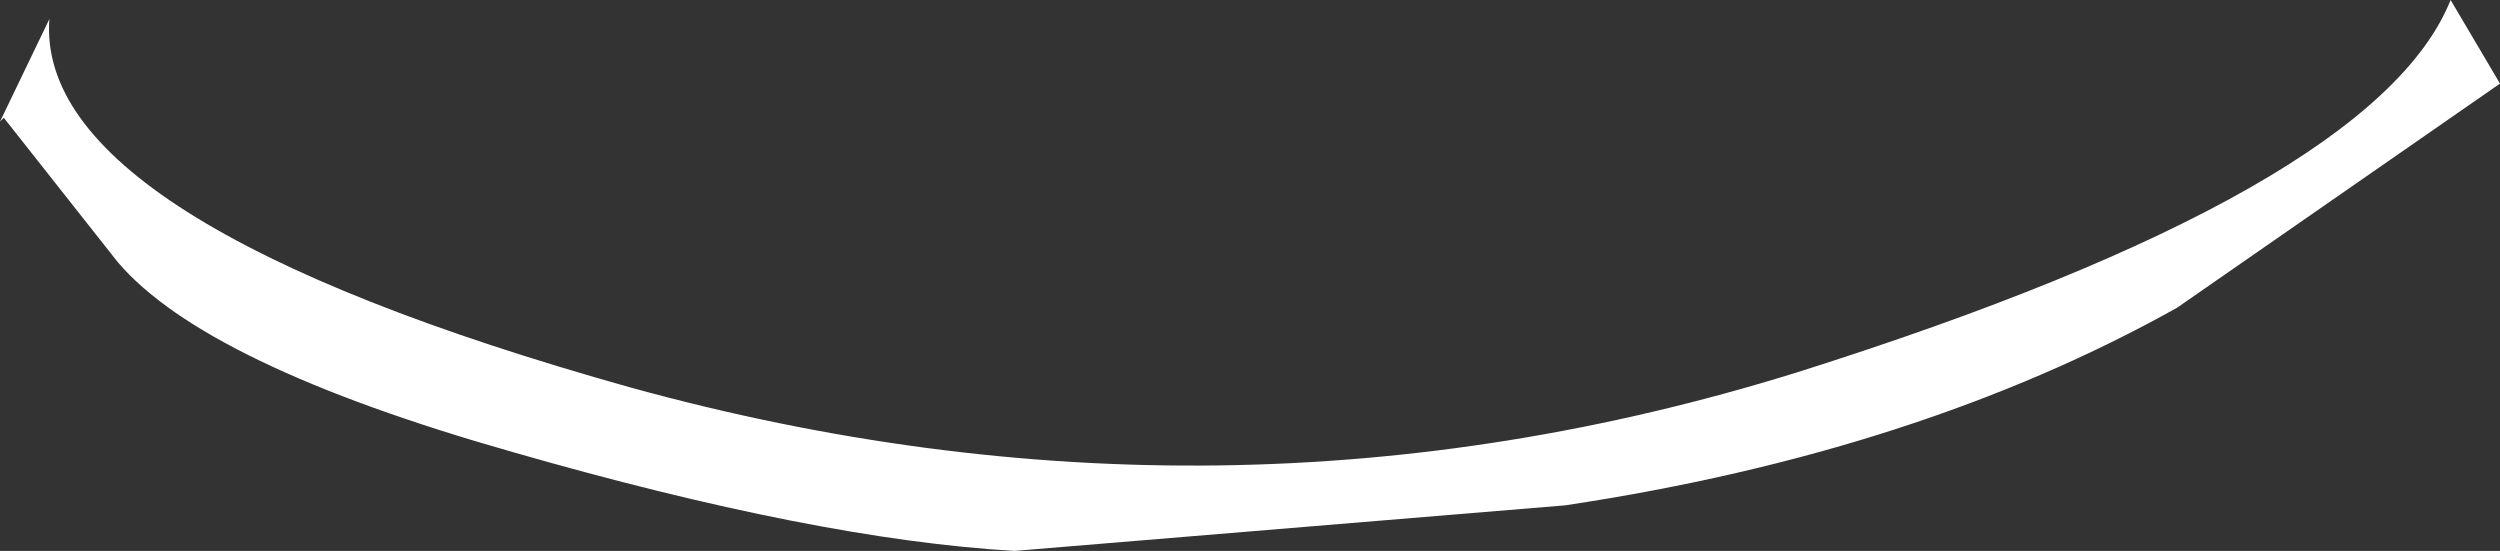 <?xml version="1.0" encoding="UTF-8" standalone="no"?>
<svg xmlns:ffdec="https://www.free-decompiler.com/flash" xmlns:xlink="http://www.w3.org/1999/xlink" ffdec:objectType="shape" height="7.25px" width="32.9px" xmlns="http://www.w3.org/2000/svg">
  <rect width="100%" height="100%" fill="#333333" stroke="none"/>
  <g transform="matrix(1.0, 0.0, 0.0, 1.0, 9.85, -2.3)">
    <path d="M18.8 6.35 Q15.4 8.25 10.75 8.95 L3.5 9.55 Q0.9 9.4 -3.1 8.25 -7.15 7.1 -8.3 5.75 L-9.8 3.85 -9.85 3.9 -9.2 2.55 Q-9.4 5.2 -1.55 7.4 6.25 9.55 13.8 7.2 21.4 4.8 22.4 2.3 L23.05 3.4 18.8 6.35" fill="#ffffff" fill-rule="evenodd" stroke="none"/>
  </g>
</svg>
